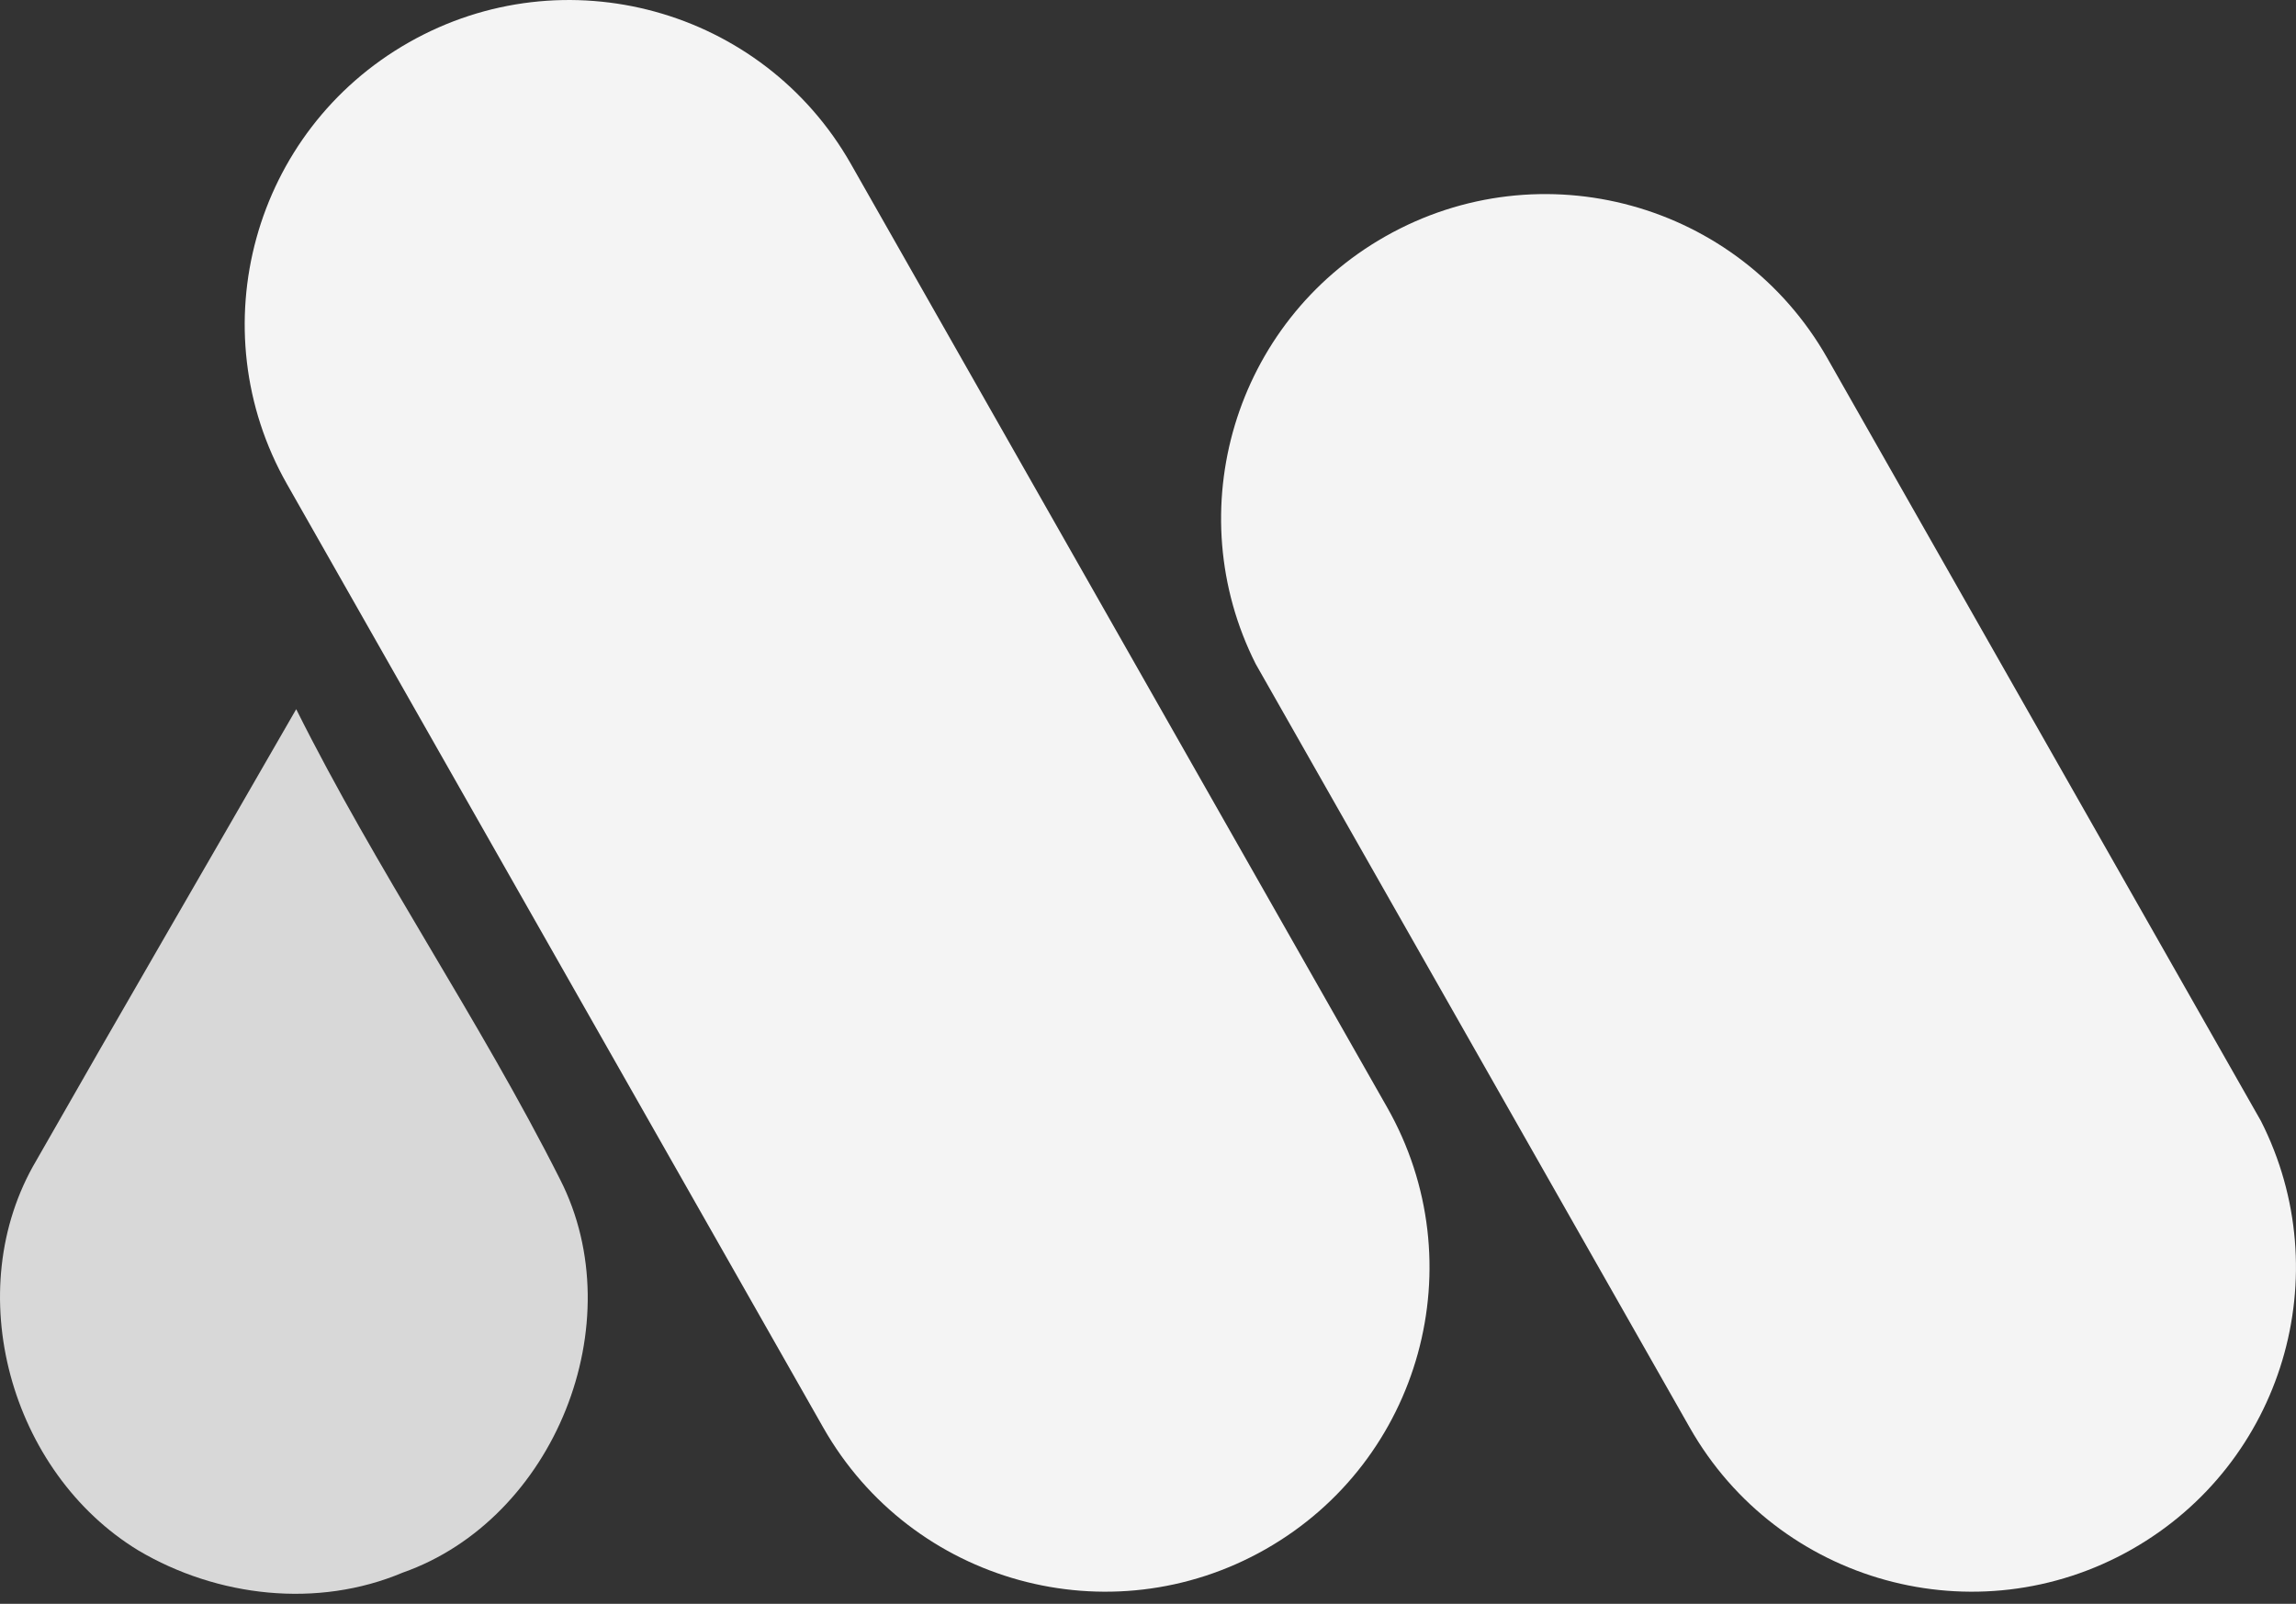 <svg width="156" height="109" viewBox="0 0 156 109" fill="none" xmlns="http://www.w3.org/2000/svg">
<rect x="0" y="0" width="156" height="109" fill="#333333" stroke="none"/>
<g clip-path="url(#clip0_10_6867)">
<path d="M2.467 78.872C8.309 68.619 14.247 58.428 20.126 48.198C25.577 59.136 32.554 69.242 38.054 80.155C43.027 89.907 37.676 103.252 27.361 106.881C21.569 109.325 14.763 108.543 9.409 105.378C0.708 100.087 -2.774 87.732 2.468 78.872H2.467Z" fill="#D8D8D8"/>
<path d="M144.849 105.296C134.267 111.308 120.82 107.606 114.81 97.026L85.32 45.129C80.069 34.72 83.859 21.901 94.119 16.071C104.699 10.06 118.145 13.761 124.15 24.331L153.615 76.181C158.909 86.608 155.122 99.456 144.849 105.295V105.296Z" fill="#F4F4F4"/>
<path d="M57.813 11.141L94.247 75.257C100.259 85.837 96.557 99.285 85.976 105.296C75.396 111.308 61.949 107.606 55.937 97.026L19.503 32.91C13.497 22.341 17.199 8.893 27.779 2.882C38.36 -3.13 51.807 0.572 57.813 11.141Z" fill="#F4F4F4"/>
</g>
<defs>
<clipPath id="clip0_10_6867">
<rect width="156" height="108.321" fill="white"/>
</clipPath>
</defs>
</svg>
